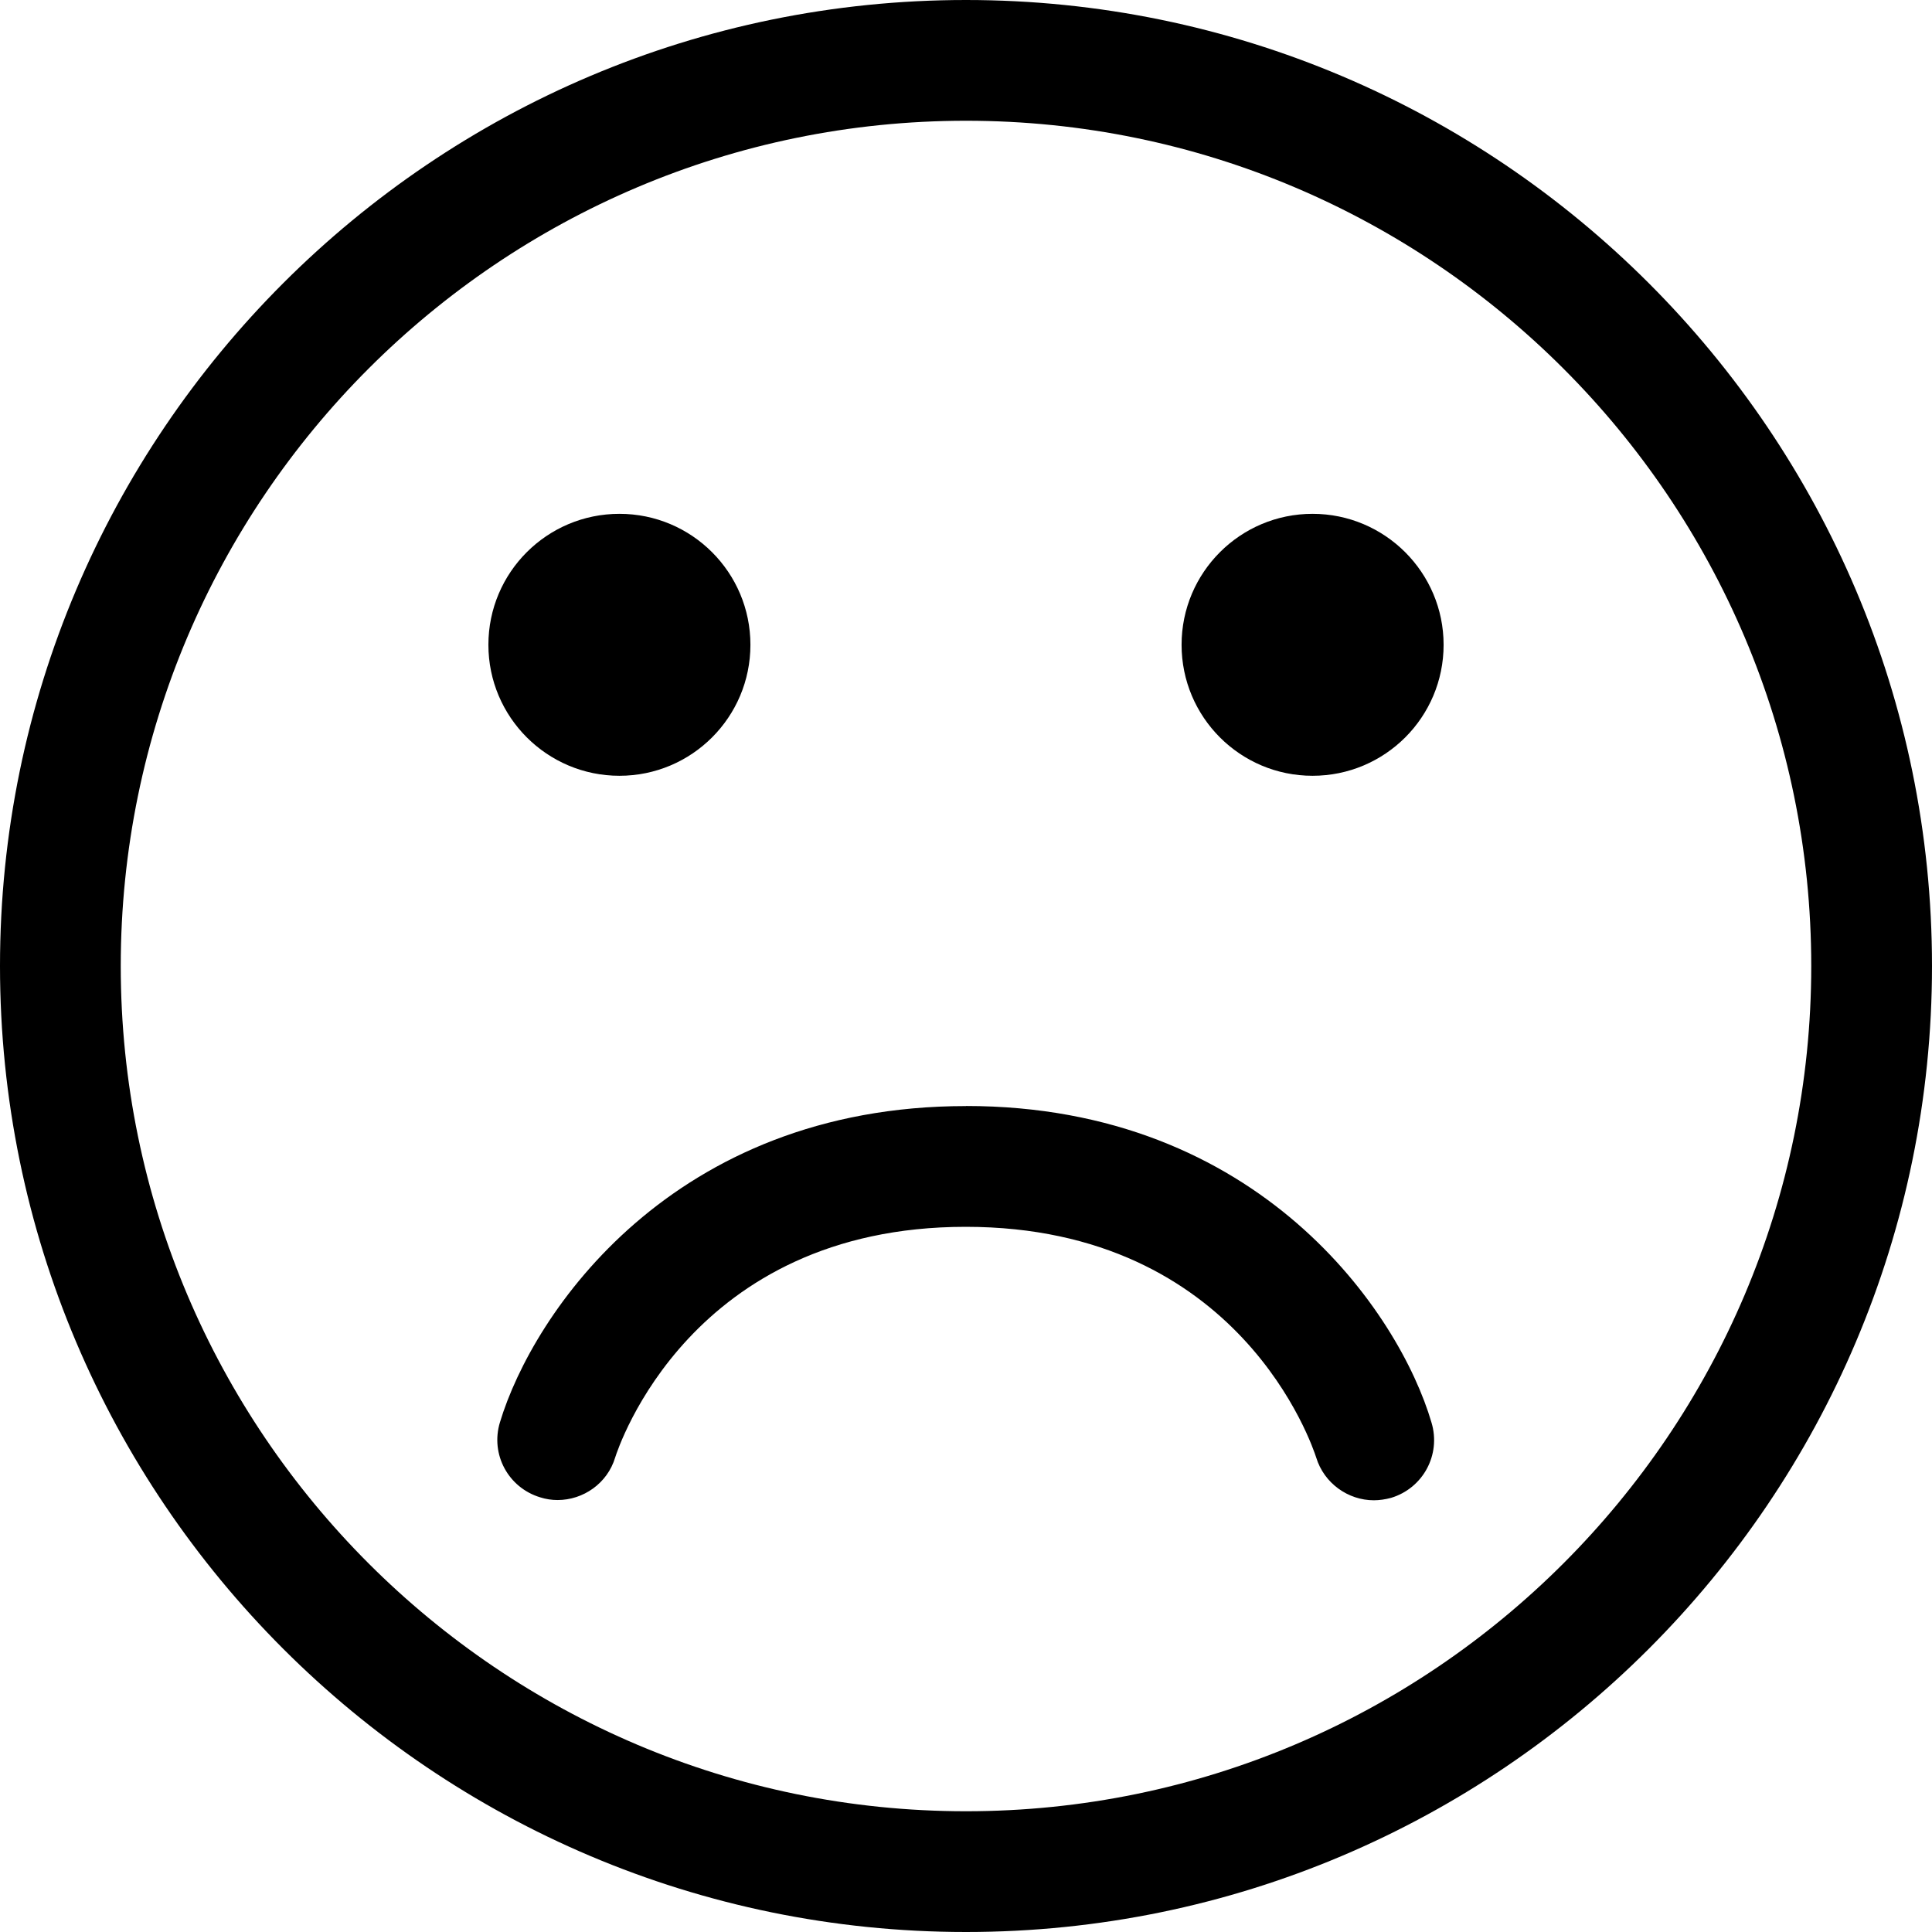 <!-- Generated by IcoMoon.io -->
<svg version="1.1" xmlns="http://www.w3.org/2000/svg" width="24" height="24" viewBox="0 0 24 24">
<title>sad1</title>
<path d="M12 0c-6.619 0-12 5.381-12 12s5.381 12 12 12 12-5.381 12-12-5.381-12-12-12zM12 22.5c-5.79 0-10.5-4.71-10.5-10.5s4.71-10.5 10.5-10.5 10.5 4.71 10.5 10.5-4.71 10.5-10.5 10.5zM9.322 8.010c0 0.899-0.729 1.627-1.627 1.627s-1.628-0.729-1.628-1.627c0-0.899 0.729-1.627 1.628-1.627s1.627 0.729 1.627 1.627zM17.933 8.010c0 0.899-0.729 1.627-1.628 1.627s-1.627-0.729-1.627-1.627c0-0.899 0.729-1.627 1.627-1.627s1.628 0.729 1.628 1.627zM12 13.74c-3.649 0-5.381 2.572-5.79 3.93-0.12 0.398 0.105 0.81 0.499 0.93 0.071 0.023 0.146 0.034 0.217 0.034 0.319 0 0.619-0.206 0.716-0.529 0.037-0.116 0.934-2.865 4.354-2.865 3.416 0 4.312 2.738 4.354 2.865 0.098 0.322 0.398 0.532 0.716 0.532 0.071 0 0.143-0.011 0.214-0.030 0.398-0.12 0.622-0.536 0.503-0.934-0.398-1.361-2.134-3.934-5.783-3.934z"></path>
</svg>
